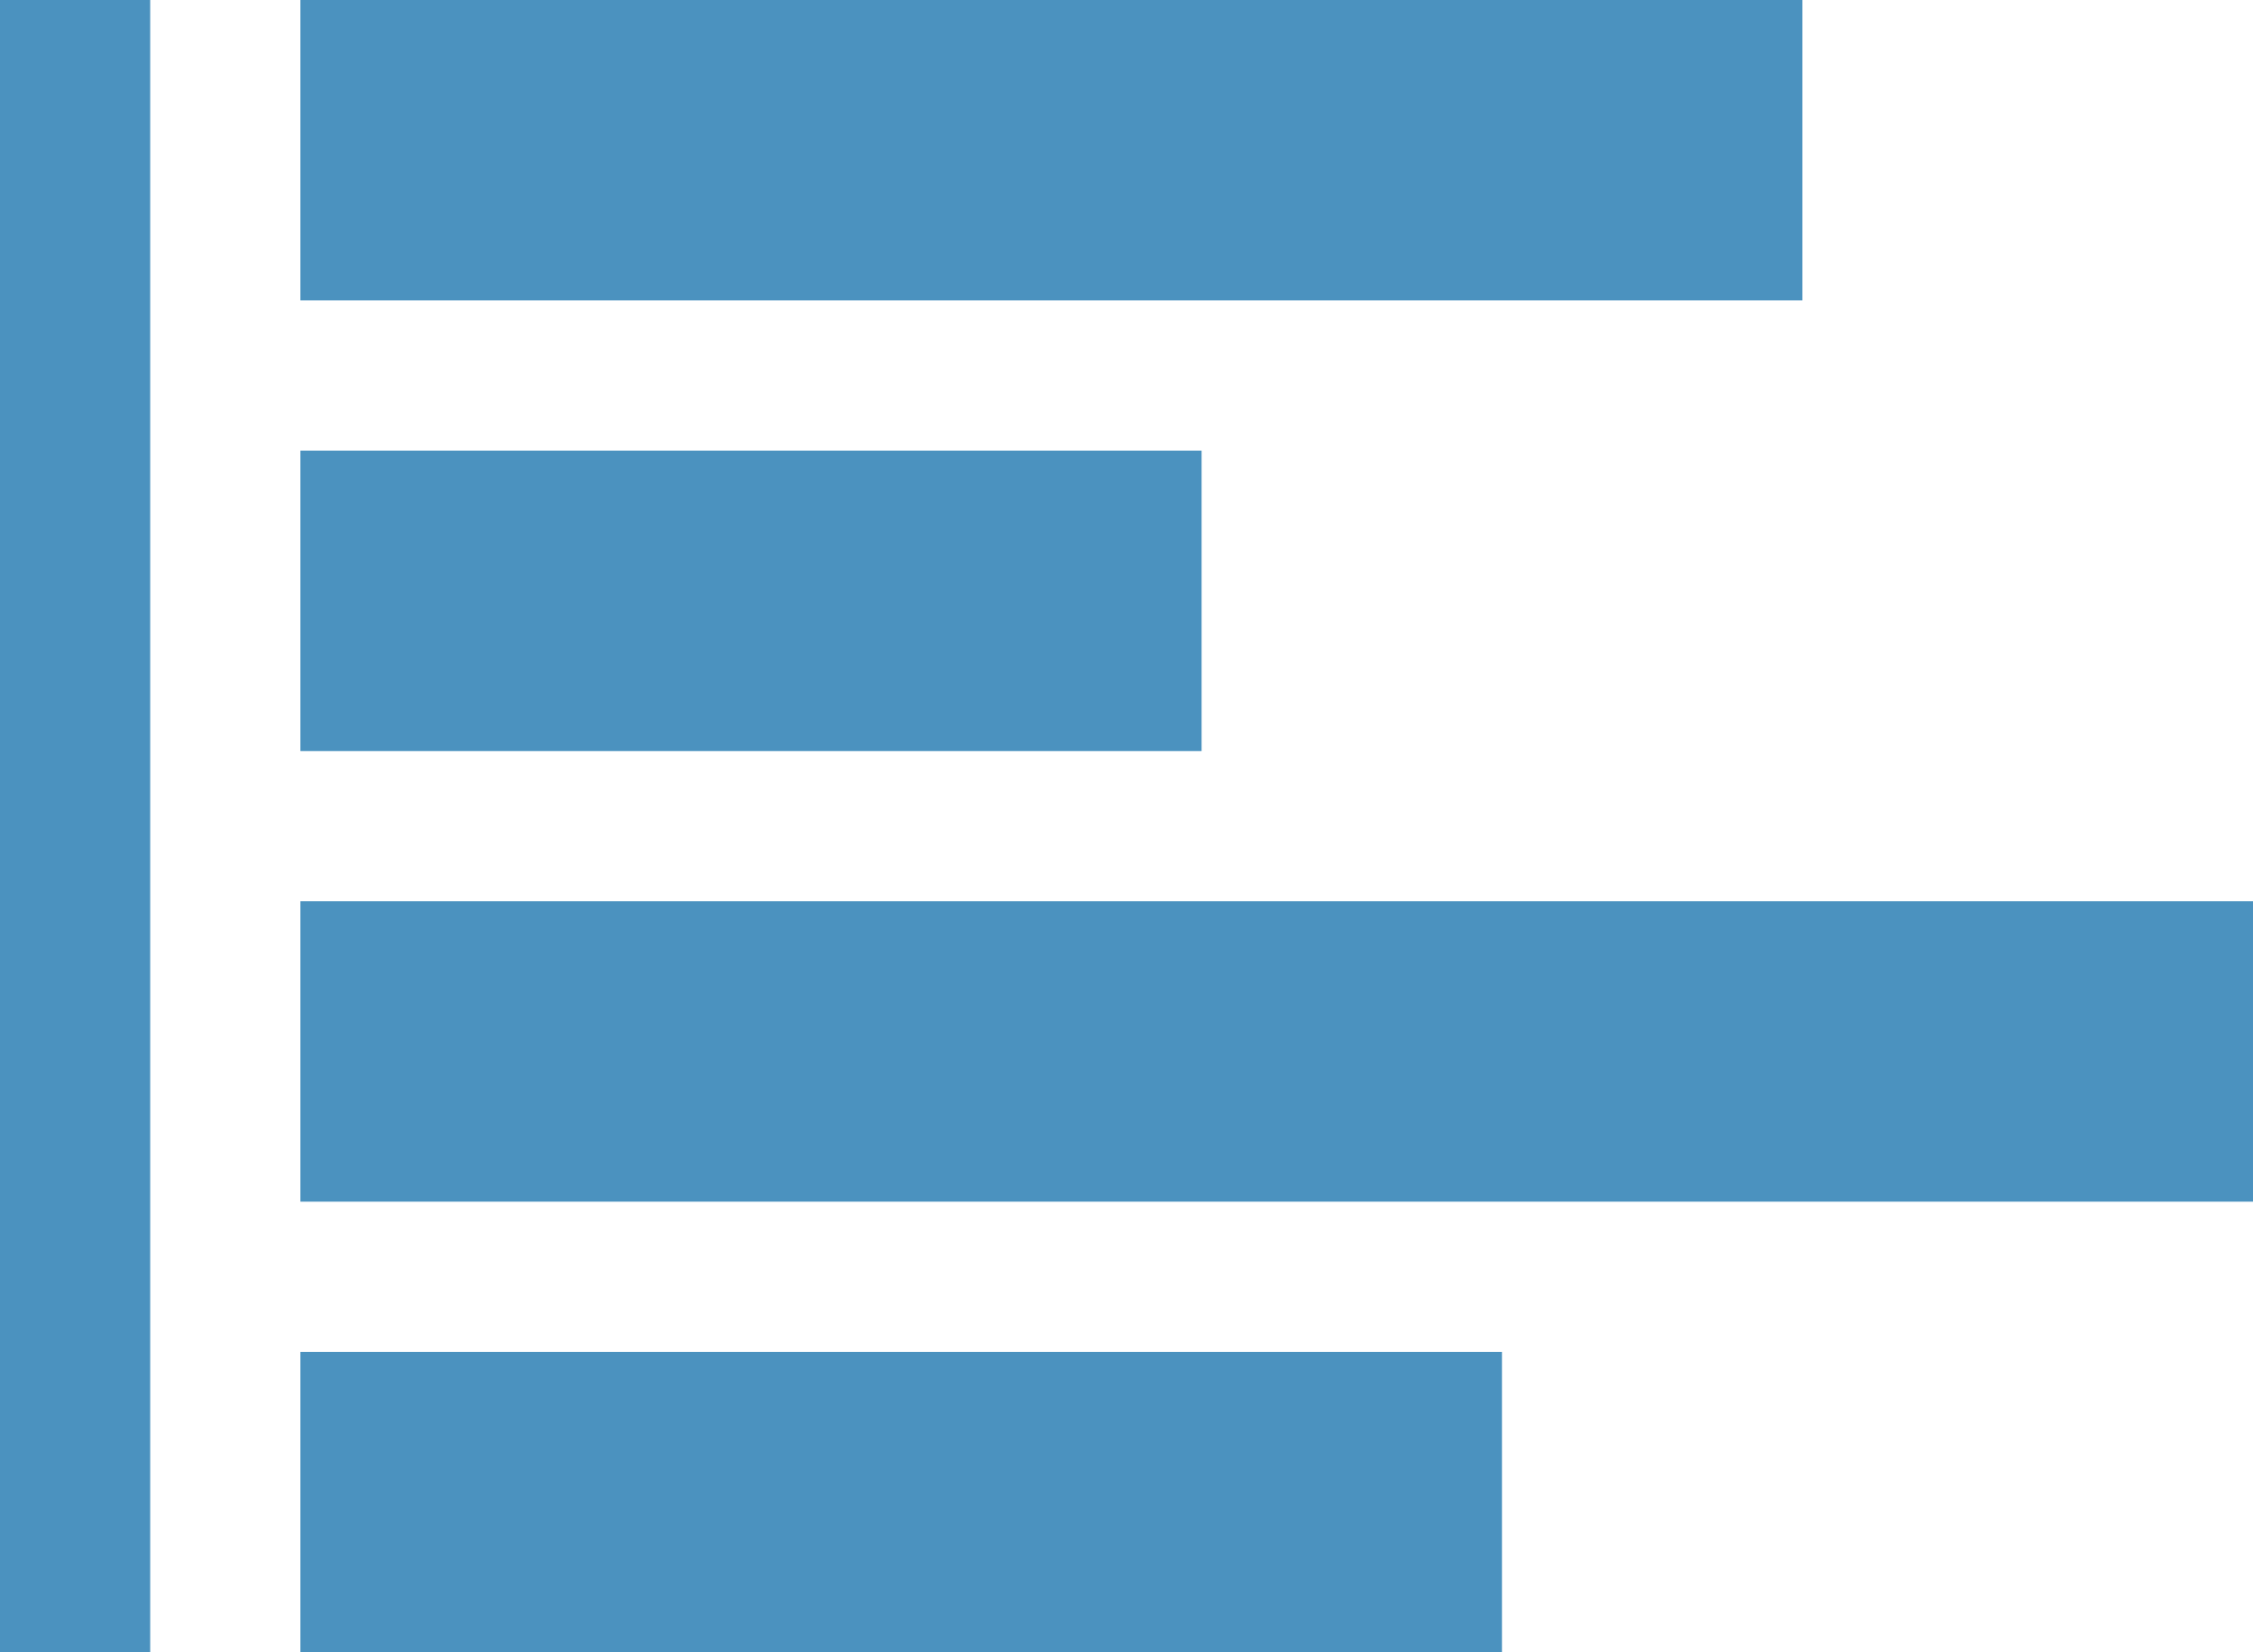 <?xml version="1.0" encoding="utf-8"?>
<!-- Generator: Adobe Illustrator 15.0.0, SVG Export Plug-In  -->
<!DOCTYPE svg PUBLIC "-//W3C//DTD SVG 1.1//EN" "http://www.w3.org/Graphics/SVG/1.1/DTD/svg11.dtd">
<svg version="1.1"
	 xmlns="http://www.w3.org/2000/svg" xmlns:xlink="http://www.w3.org/1999/xlink" xmlns:a="http://ns.adobe.com/AdobeSVGViewerExtensions/3.0/"
	 x="0px" y="0px" width="15px" height="11px" viewBox="0 0 15 11" enable-background="new 0 0 15 11" xml:space="preserve">
<defs>
</defs>
<rect fill="#4B92BF" width="1" height="11"/>
<rect x="2" fill="#4B92BF" width="10" height="2"/>
<rect x="2" y="3" fill="#4B92BF" width="6" height="2"/>
<rect x="2" y="6" fill="#4B92BF" width="13" height="2"/>
<rect x="2" y="9" fill="#4B92BF" width="8" height="2"/>
</svg>
